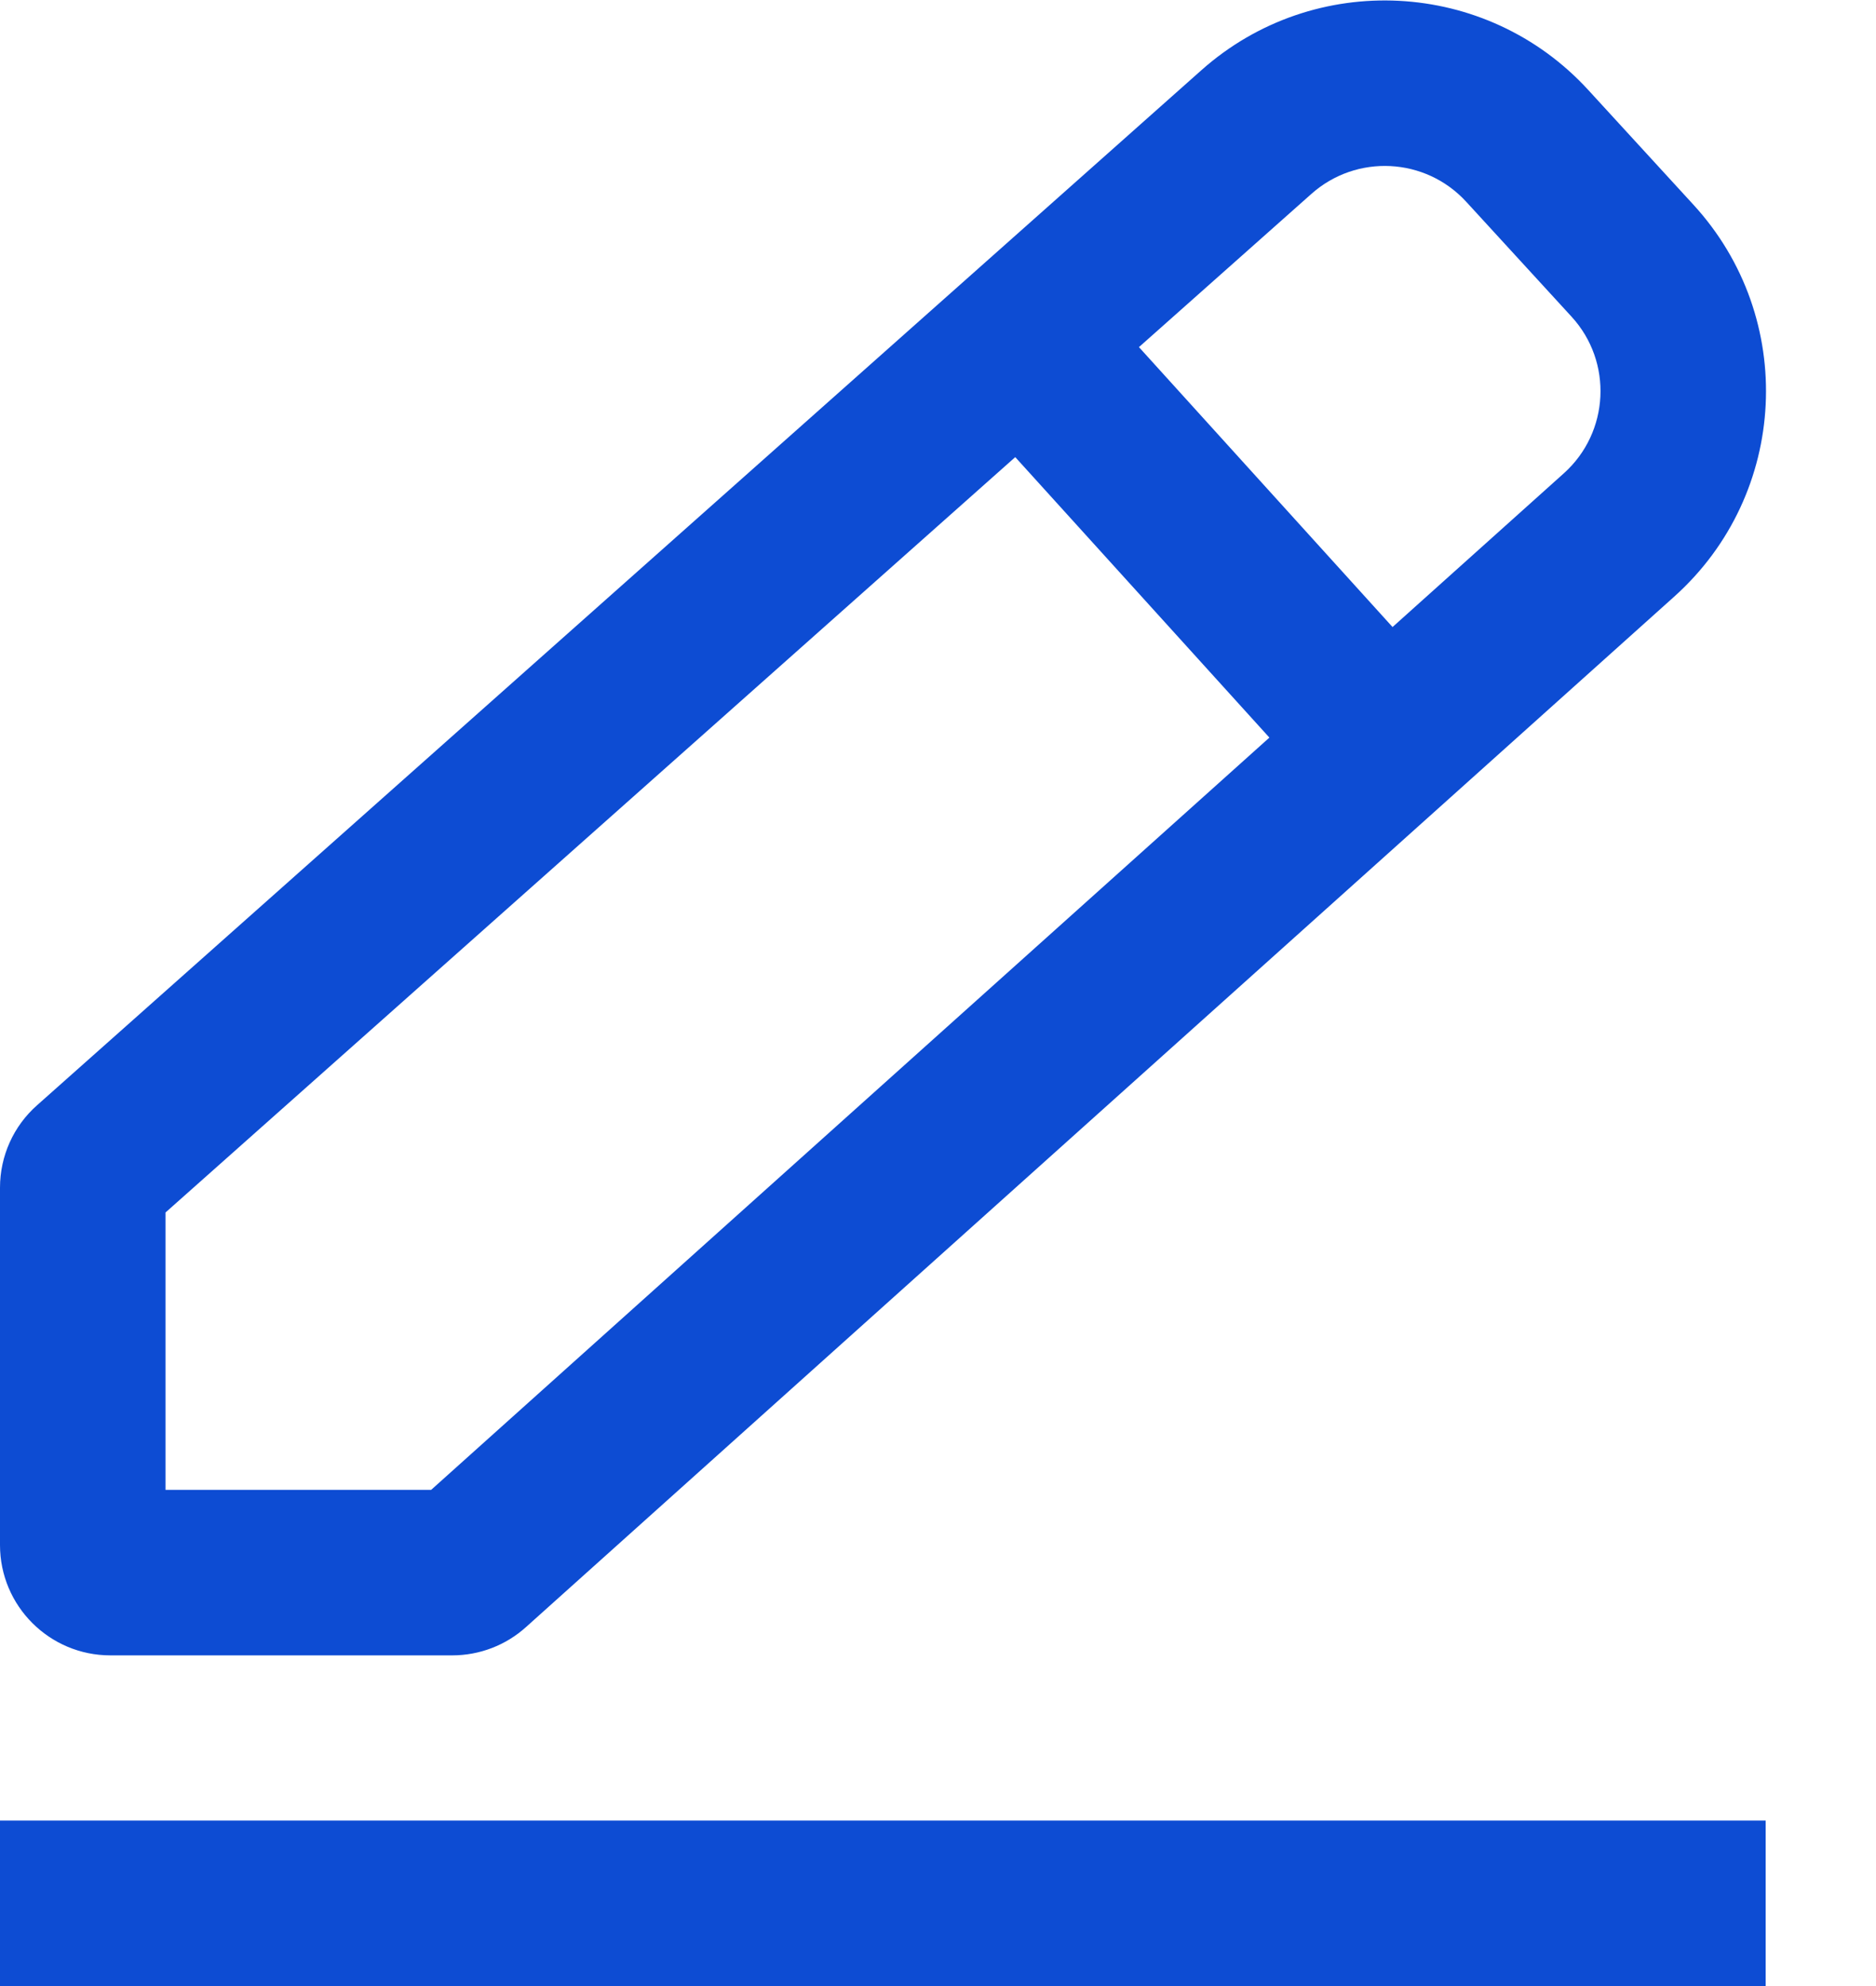 <svg width="17" height="18" viewBox="0 0 17 18" fill="none" xmlns="http://www.w3.org/2000/svg">
<path fill-rule="evenodd" clip-rule="evenodd" d="M14.241 2.87L13.286 1.828C12.916 1.425 12.292 1.394 11.884 1.757L10.321 3.146L12.619 5.683L14.171 4.29C14.585 3.919 14.617 3.28 14.241 2.87ZM1.5 10.989L9.2 4.143L11.503 6.685L3.907 13.503H1.5V10.989ZM15.347 1.857L14.392 0.815C13.469 -0.192 11.908 -0.272 10.887 0.636L0.336 10.017C0.122 10.206 0 10.478 0 10.764V14.003C0 14.555 0.448 15.003 1 15.003H4.098C4.345 15.003 4.583 14.912 4.766 14.747L15.173 5.406C16.208 4.477 16.286 2.882 15.347 1.857ZM16 16.5H0V18H16V16.5Z" fill="#0D4CD3"/>
</svg>
